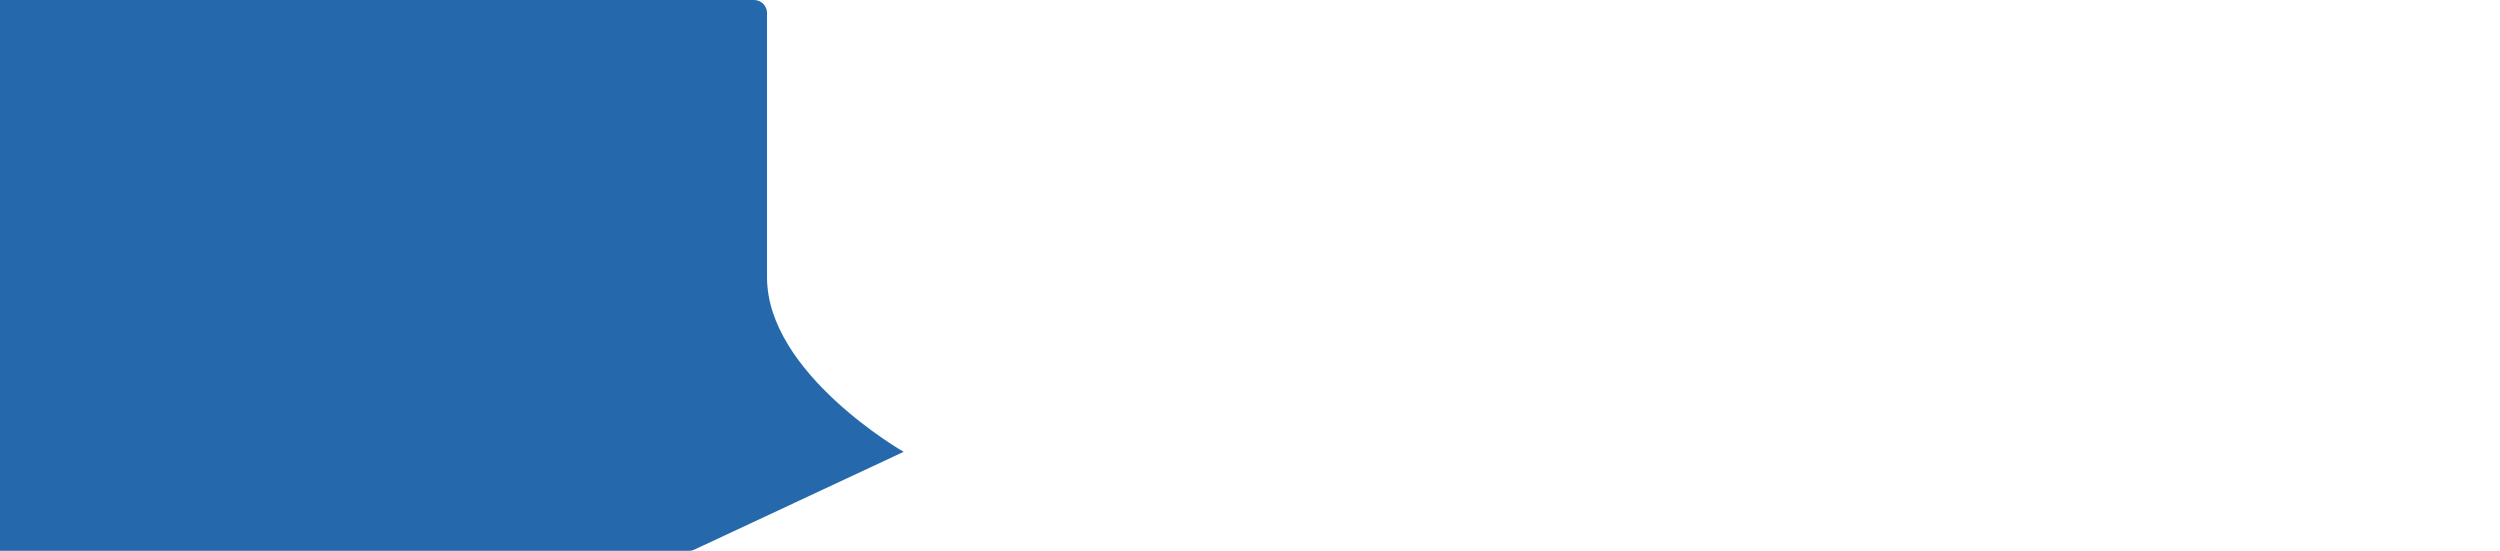 <svg width="1920" height="423" viewBox="0 0 1920 423" fill="none" xmlns="http://www.w3.org/2000/svg">
<rect width="1920" height="423" fill="white"/>
<path d="M0 423H529.162C530.625 423 532.071 422.679 533.396 422.059L694 347C694 347 589.076 287 589.076 213C589.076 150.916 589.076 43.079 589.076 9.96C589.076 4.437 584.598 0 579.076 0H0V423Z" fill="#2569AC"/>
</svg>
